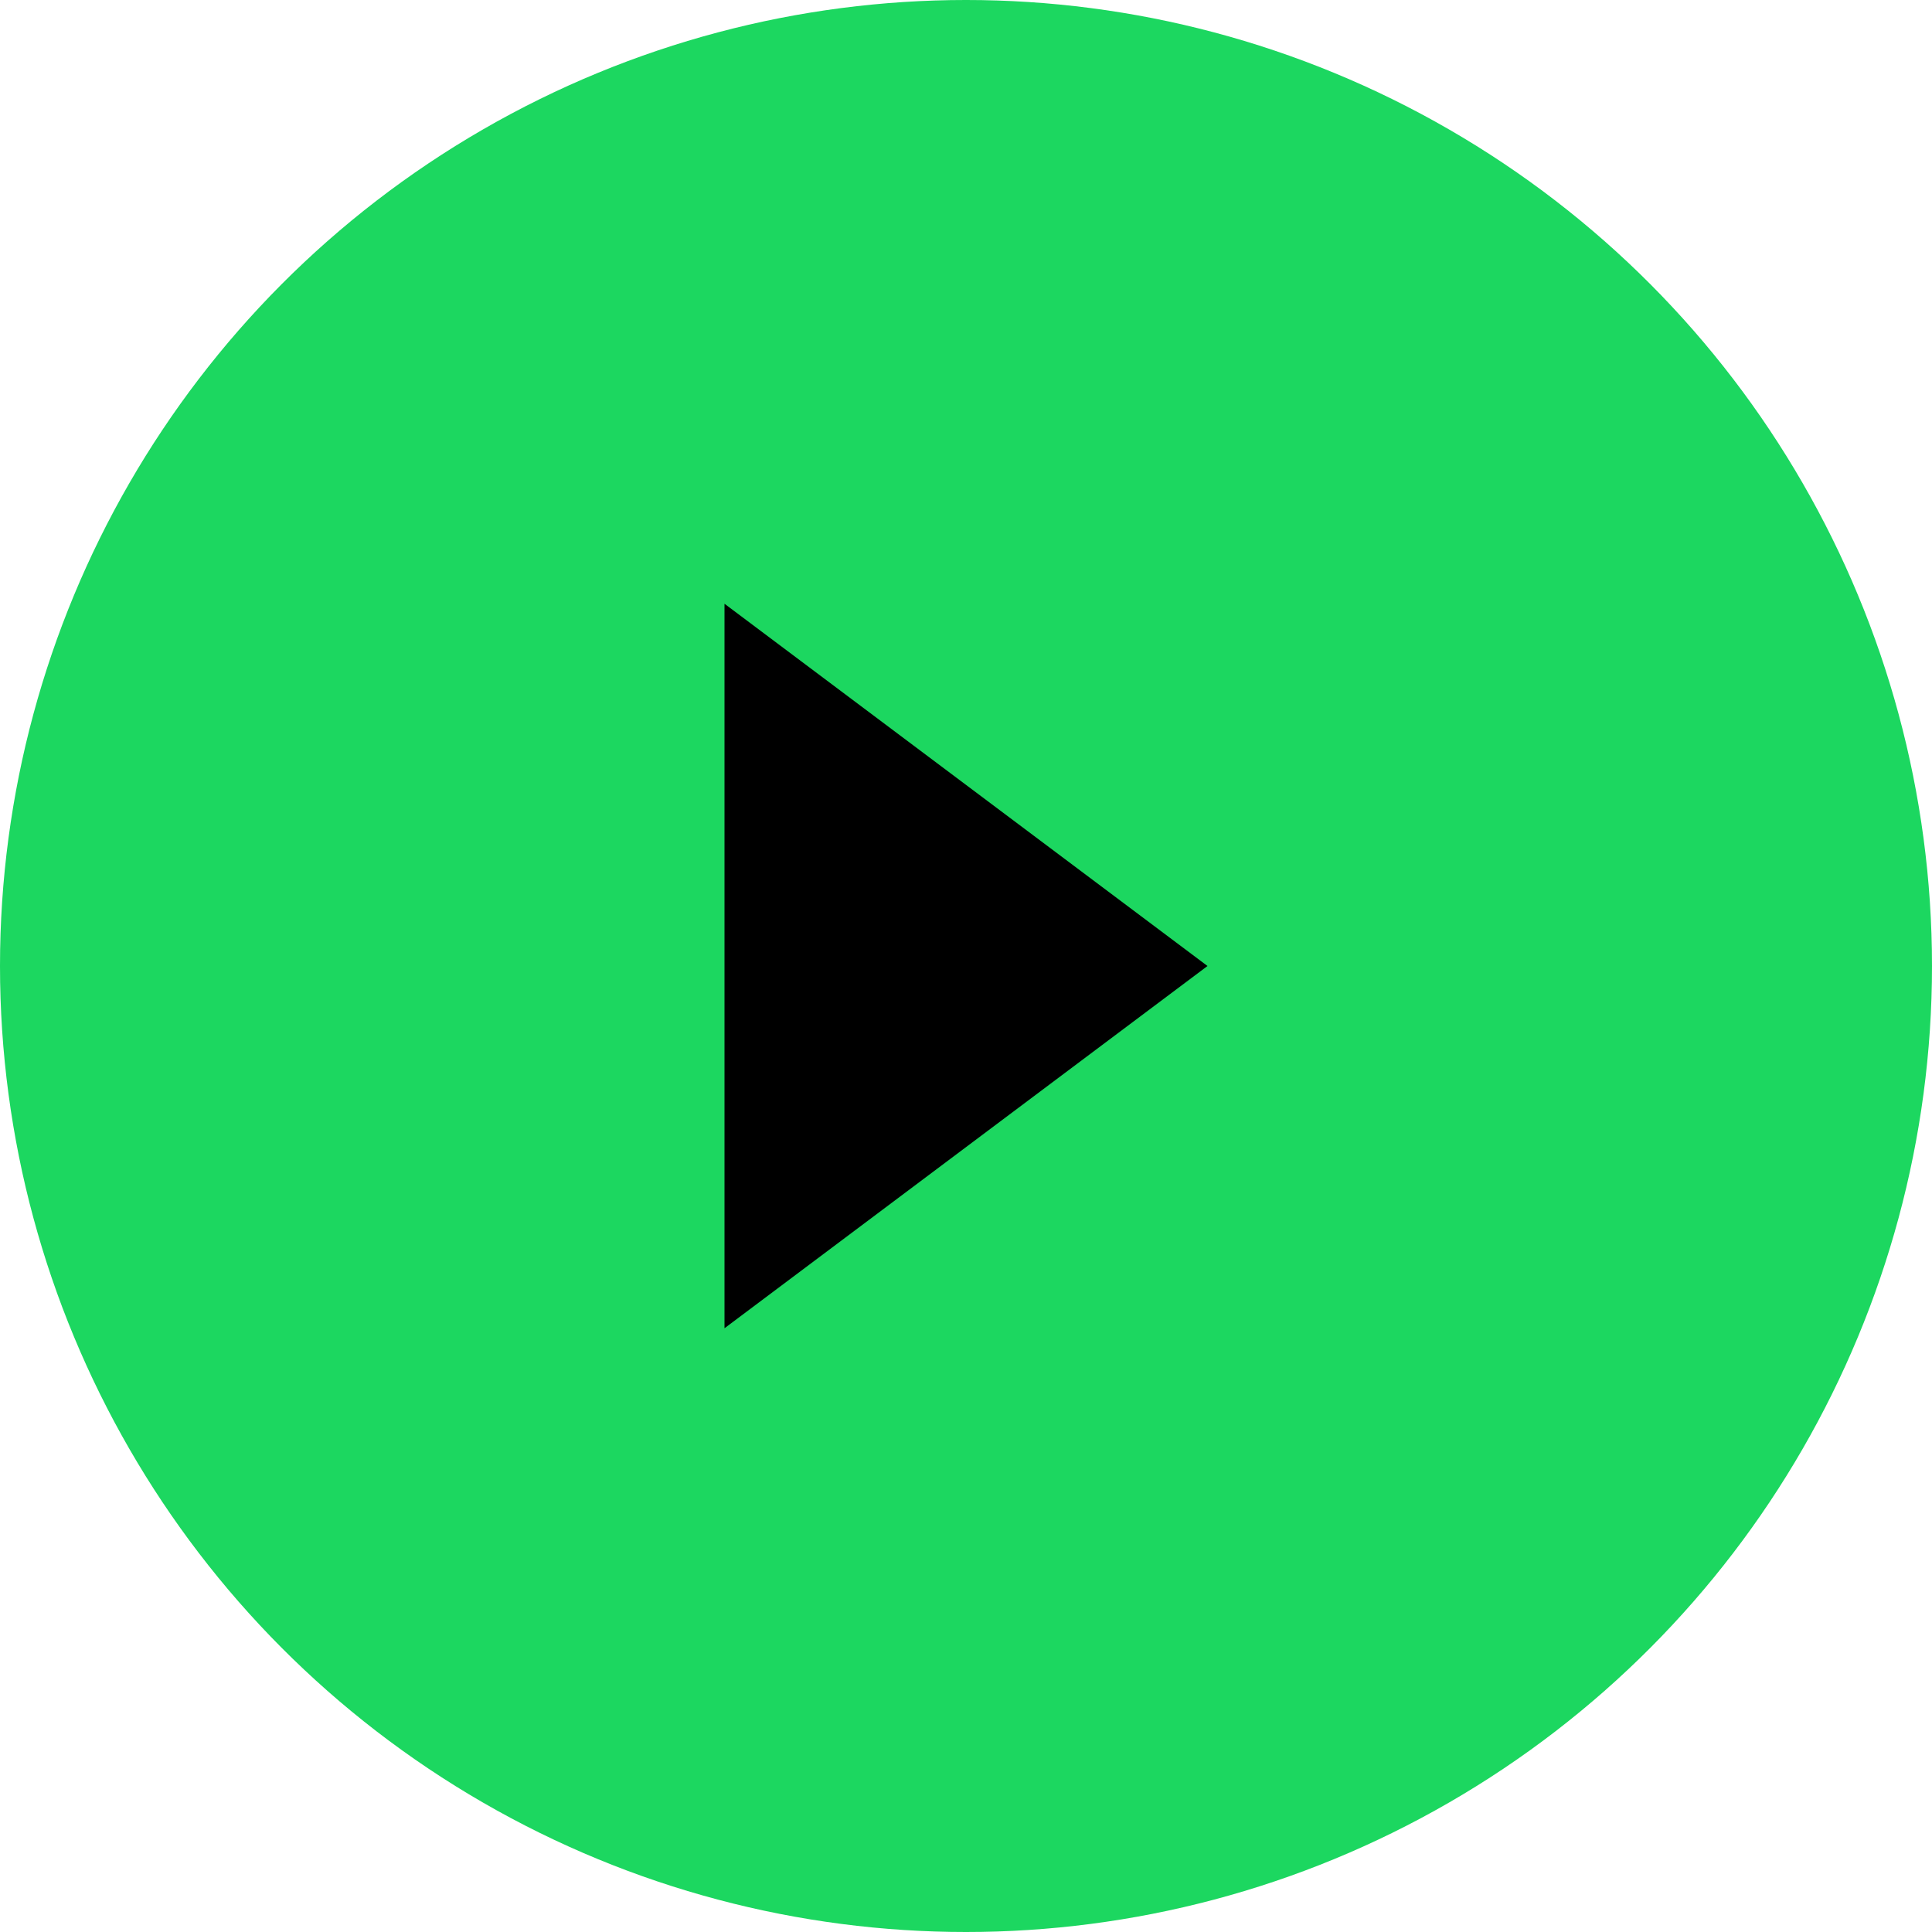 <svg xmlns="http://www.w3.org/2000/svg" data-name="Layer 1" viewBox="0 0 24 24" width="50" height="50" style="background-color: #1cd760; border-radius: 50px; position: absolute;">
  <title>icon_play</title>
  
  
  <circle cx="12" cy="12" r="12" fill="#1cd760" />
  
  <path d="M9 7.5L15 12L9 16.5Z" fill="black"/>
  
</svg>
